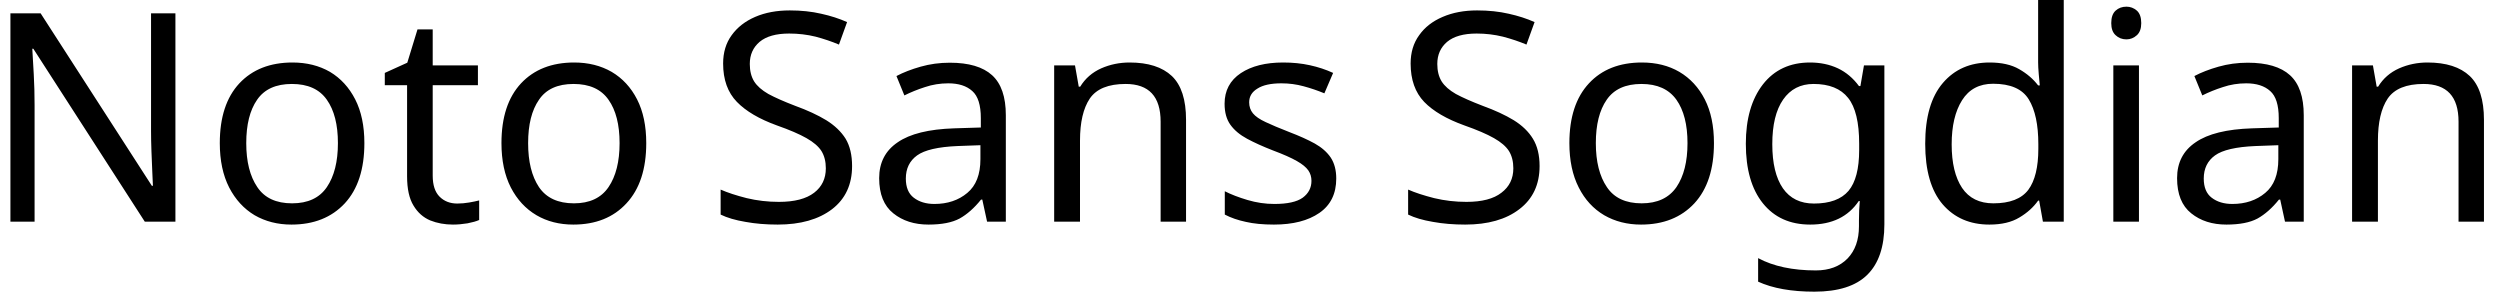 <svg width="120" height="14" viewBox="0 0 120 14" fill="none" xmlns="http://www.w3.org/2000/svg">
<path d="M8.42 0.64V10.64H6.95L1.6 2.34H1.55C1.57 2.667 1.593 3.073 1.62 3.56C1.647 4.04 1.66 4.537 1.66 5.05V10.64H0.5V0.64H1.95L7.29 8.92H7.34C7.333 8.767 7.323 8.543 7.31 8.25C7.297 7.95 7.283 7.623 7.27 7.27C7.257 6.91 7.25 6.583 7.25 6.29V0.64H8.42ZM17.49 6.87C17.49 8.117 17.177 9.08 16.55 9.76C15.917 10.44 15.063 10.78 13.99 10.78C13.33 10.78 12.74 10.63 12.22 10.33C11.707 10.023 11.3 9.58 11 9C10.7 8.413 10.55 7.703 10.55 6.87C10.55 5.63 10.863 4.673 11.49 4C12.117 3.333 12.967 3 14.04 3C14.72 3 15.32 3.15 15.84 3.45C16.353 3.757 16.757 4.197 17.05 4.77C17.343 5.343 17.49 6.043 17.49 6.87ZM11.82 6.87C11.82 7.757 11.997 8.46 12.35 8.98C12.697 9.5 13.253 9.76 14.02 9.76C14.78 9.76 15.337 9.5 15.69 8.98C16.043 8.46 16.22 7.757 16.22 6.87C16.22 5.983 16.043 5.29 15.69 4.79C15.337 4.283 14.777 4.03 14.01 4.03C13.243 4.03 12.687 4.283 12.34 4.79C11.993 5.29 11.82 5.983 11.82 6.87ZM21.95 9.77C22.137 9.77 22.327 9.753 22.52 9.72C22.713 9.687 22.873 9.653 23 9.62V10.56C22.867 10.62 22.68 10.673 22.44 10.72C22.193 10.76 21.96 10.78 21.74 10.78C21.347 10.78 20.983 10.713 20.65 10.58C20.317 10.44 20.05 10.203 19.85 9.87C19.643 9.537 19.54 9.067 19.54 8.46V4.09H18.47V3.5L19.55 3.01L20.04 1.41H20.77V3.14H22.94V4.09H20.77V8.43C20.77 8.883 20.88 9.22 21.1 9.44C21.32 9.66 21.603 9.77 21.95 9.77ZM31.02 6.87C31.02 8.117 30.703 9.08 30.07 9.76C29.443 10.44 28.593 10.78 27.52 10.78C26.853 10.78 26.263 10.63 25.75 10.33C25.23 10.023 24.82 9.58 24.52 9C24.22 8.413 24.07 7.703 24.07 6.87C24.07 5.63 24.383 4.673 25.01 4C25.637 3.333 26.487 3 27.56 3C28.24 3 28.84 3.15 29.36 3.45C29.88 3.757 30.287 4.197 30.58 4.77C30.873 5.343 31.02 6.043 31.02 6.87ZM25.35 6.87C25.35 7.757 25.523 8.46 25.87 8.98C26.223 9.5 26.783 9.76 27.55 9.76C28.303 9.76 28.857 9.5 29.21 8.98C29.563 8.46 29.74 7.757 29.74 6.87C29.74 5.983 29.563 5.29 29.21 4.79C28.857 4.283 28.297 4.03 27.53 4.03C26.763 4.03 26.21 4.283 25.87 4.79C25.523 5.29 25.35 5.983 25.35 6.87ZM40.9 7.97C40.9 8.857 40.58 9.547 39.94 10.04C39.293 10.533 38.423 10.78 37.33 10.78C36.77 10.78 36.253 10.737 35.78 10.65C35.3 10.57 34.903 10.453 34.59 10.3V9.1C34.923 9.247 35.34 9.383 35.84 9.51C36.34 9.63 36.857 9.69 37.39 9.69C38.137 9.69 38.7 9.543 39.08 9.25C39.453 8.963 39.64 8.573 39.64 8.08C39.64 7.753 39.57 7.477 39.43 7.25C39.29 7.03 39.05 6.823 38.71 6.63C38.37 6.437 37.897 6.233 37.29 6.02C36.443 5.713 35.803 5.337 35.37 4.89C34.93 4.437 34.71 3.823 34.71 3.05C34.71 2.517 34.847 2.063 35.12 1.69C35.393 1.31 35.77 1.017 36.25 0.81C36.73 0.603 37.283 0.5 37.91 0.5C38.457 0.5 38.96 0.553 39.42 0.66C39.873 0.76 40.287 0.893 40.66 1.06L40.27 2.14C39.923 1.993 39.55 1.867 39.15 1.76C38.743 1.66 38.32 1.61 37.88 1.61C37.253 1.61 36.78 1.743 36.46 2.01C36.147 2.277 35.99 2.63 35.99 3.07C35.99 3.403 36.06 3.683 36.2 3.91C36.34 4.13 36.567 4.33 36.88 4.51C37.2 4.683 37.63 4.873 38.17 5.08C38.757 5.293 39.253 5.523 39.66 5.77C40.067 6.023 40.377 6.32 40.59 6.66C40.797 7.007 40.9 7.443 40.9 7.97ZM45.59 3.01C46.503 3.01 47.18 3.21 47.62 3.61C48.06 4.01 48.28 4.65 48.28 5.53V10.64H47.38L47.15 9.58H47.09C46.763 9.987 46.42 10.29 46.06 10.49C45.7 10.683 45.203 10.78 44.57 10.78C43.89 10.78 43.327 10.6 42.88 10.24C42.427 9.88 42.2 9.317 42.2 8.55C42.2 7.803 42.497 7.23 43.09 6.83C43.677 6.423 44.58 6.2 45.8 6.16L47.08 6.12V5.67C47.08 5.043 46.943 4.61 46.67 4.37C46.397 4.123 46.013 4 45.52 4C45.127 4 44.753 4.06 44.4 4.18C44.047 4.293 43.717 4.427 43.41 4.58L43.03 3.65C43.357 3.477 43.743 3.327 44.19 3.2C44.637 3.073 45.103 3.01 45.59 3.01ZM47.06 6.97L45.96 7.01C45.027 7.05 44.38 7.2 44.02 7.46C43.66 7.72 43.48 8.09 43.48 8.57C43.48 8.99 43.607 9.297 43.86 9.49C44.12 9.69 44.45 9.79 44.85 9.79C45.483 9.79 46.01 9.613 46.43 9.26C46.85 8.913 47.06 8.373 47.06 7.64V6.97ZM54.22 3C55.113 3 55.79 3.217 56.25 3.65C56.703 4.083 56.93 4.783 56.93 5.75V10.64H55.71V5.84C55.71 4.633 55.15 4.03 54.03 4.03C53.203 4.03 52.63 4.263 52.31 4.73C51.997 5.197 51.84 5.87 51.84 6.75V10.64H50.6V3.14H51.6L51.78 4.16H51.85C52.09 3.767 52.427 3.473 52.86 3.28C53.287 3.093 53.74 3 54.22 3ZM64.14 8.57C64.14 9.297 63.87 9.847 63.33 10.22C62.79 10.593 62.063 10.78 61.15 10.78C60.623 10.78 60.173 10.737 59.8 10.65C59.42 10.57 59.083 10.453 58.79 10.3V9.18C59.09 9.333 59.453 9.473 59.88 9.6C60.307 9.727 60.737 9.79 61.17 9.79C61.797 9.79 62.25 9.69 62.53 9.49C62.81 9.283 62.95 9.013 62.95 8.68C62.95 8.493 62.9 8.327 62.8 8.18C62.693 8.027 62.51 7.877 62.25 7.73C61.983 7.577 61.6 7.407 61.1 7.22C60.62 7.033 60.207 6.847 59.86 6.66C59.513 6.473 59.247 6.25 59.06 5.99C58.873 5.73 58.78 5.393 58.78 4.98C58.78 4.347 59.04 3.857 59.56 3.51C60.073 3.17 60.75 3 61.59 3C62.05 3 62.477 3.043 62.87 3.13C63.27 3.217 63.643 3.34 63.99 3.5L63.57 4.48C63.25 4.347 62.917 4.233 62.57 4.14C62.23 4.047 61.877 4 61.51 4C61.003 4 60.62 4.083 60.36 4.25C60.093 4.41 59.96 4.63 59.96 4.91C59.96 5.117 60.02 5.293 60.14 5.44C60.26 5.587 60.463 5.727 60.75 5.86C61.03 5.993 61.41 6.153 61.89 6.34C62.363 6.52 62.77 6.703 63.11 6.89C63.443 7.077 63.7 7.303 63.88 7.57C64.053 7.837 64.14 8.17 64.14 8.57ZM73.9 7.97C73.9 8.857 73.577 9.547 72.93 10.04C72.29 10.533 71.423 10.78 70.33 10.78C69.77 10.78 69.253 10.737 68.78 10.65C68.3 10.57 67.903 10.453 67.59 10.3V9.1C67.923 9.247 68.34 9.383 68.84 9.51C69.34 9.63 69.857 9.69 70.39 9.69C71.137 9.69 71.697 9.543 72.07 9.25C72.45 8.963 72.64 8.573 72.64 8.08C72.64 7.753 72.57 7.477 72.43 7.25C72.29 7.03 72.05 6.823 71.71 6.63C71.37 6.437 70.897 6.233 70.29 6.02C69.437 5.713 68.793 5.337 68.36 4.89C67.927 4.437 67.71 3.823 67.71 3.05C67.71 2.517 67.847 2.063 68.12 1.69C68.387 1.31 68.763 1.017 69.25 0.81C69.73 0.603 70.28 0.5 70.9 0.5C71.453 0.5 71.96 0.553 72.42 0.66C72.873 0.76 73.287 0.893 73.66 1.06L73.27 2.14C72.923 1.993 72.547 1.867 72.14 1.76C71.733 1.66 71.313 1.61 70.88 1.61C70.253 1.61 69.78 1.743 69.46 2.01C69.147 2.277 68.99 2.63 68.99 3.07C68.99 3.403 69.06 3.683 69.2 3.91C69.34 4.13 69.567 4.33 69.88 4.51C70.2 4.683 70.63 4.873 71.17 5.08C71.757 5.293 72.253 5.523 72.66 5.77C73.067 6.023 73.373 6.32 73.58 6.66C73.793 7.007 73.9 7.443 73.9 7.97ZM82.27 6.87C82.27 8.117 81.957 9.08 81.33 9.76C80.697 10.44 79.843 10.78 78.77 10.78C78.11 10.78 77.52 10.63 77 10.33C76.48 10.023 76.073 9.58 75.78 9C75.48 8.413 75.33 7.703 75.33 6.87C75.33 5.63 75.643 4.673 76.27 4C76.89 3.333 77.737 3 78.81 3C79.497 3 80.097 3.15 80.61 3.45C81.13 3.757 81.537 4.197 81.83 4.77C82.123 5.343 82.27 6.043 82.27 6.87ZM76.6 6.87C76.6 7.757 76.777 8.46 77.13 8.98C77.477 9.5 78.033 9.76 78.8 9.76C79.553 9.76 80.11 9.5 80.47 8.98C80.823 8.46 81 7.757 81 6.87C81 5.983 80.823 5.29 80.47 4.79C80.11 4.283 79.55 4.03 78.79 4.03C78.023 4.03 77.467 4.283 77.12 4.79C76.773 5.29 76.6 5.983 76.6 6.87ZM86.88 3C87.373 3 87.82 3.093 88.22 3.28C88.613 3.467 88.95 3.75 89.23 4.13H89.3L89.47 3.14H90.45V10.77C90.45 11.843 90.177 12.65 89.63 13.19C89.083 13.73 88.237 14 87.09 14C85.99 14 85.09 13.84 84.39 13.52V12.39C85.123 12.783 86.047 12.98 87.16 12.98C87.8 12.98 88.307 12.79 88.68 12.41C89.047 12.03 89.23 11.513 89.23 10.86V10.57C89.23 10.457 89.233 10.297 89.24 10.09C89.253 9.877 89.263 9.73 89.27 9.65H89.22C88.713 10.403 87.937 10.78 86.89 10.78C85.923 10.78 85.167 10.44 84.62 9.76C84.073 9.08 83.8 8.127 83.8 6.9C83.8 5.707 84.073 4.757 84.62 4.05C85.167 3.35 85.92 3 86.88 3ZM87.05 4.03C86.423 4.03 85.937 4.28 85.59 4.78C85.243 5.28 85.07 5.993 85.07 6.92C85.07 7.84 85.24 8.547 85.58 9.04C85.92 9.527 86.417 9.77 87.07 9.77C87.83 9.77 88.383 9.567 88.73 9.16C89.07 8.753 89.24 8.1 89.24 7.2V6.9C89.24 5.873 89.063 5.14 88.71 4.7C88.357 4.253 87.803 4.03 87.05 4.03ZM95.49 10.78C94.557 10.78 93.81 10.457 93.25 9.81C92.69 9.157 92.41 8.187 92.41 6.9C92.41 5.613 92.693 4.64 93.26 3.98C93.82 3.327 94.567 3 95.5 3C96.08 3 96.553 3.107 96.92 3.32C97.293 3.533 97.597 3.793 97.83 4.1H97.91C97.903 3.98 97.887 3.8 97.86 3.56C97.84 3.327 97.83 3.14 97.83 3V0H99.06V10.64H98.06L97.88 9.63H97.83C97.603 9.95 97.303 10.22 96.93 10.44C96.557 10.667 96.077 10.78 95.49 10.78ZM95.68 9.76C96.473 9.76 97.033 9.543 97.36 9.11C97.68 8.677 97.84 8.02 97.84 7.14V6.92C97.84 5.987 97.687 5.27 97.38 4.77C97.073 4.27 96.503 4.02 95.67 4.02C95.01 4.02 94.513 4.283 94.18 4.81C93.847 5.337 93.68 6.043 93.68 6.93C93.68 7.823 93.847 8.52 94.18 9.02C94.513 9.513 95.013 9.76 95.68 9.76ZM102.07 0.32C102.257 0.32 102.423 0.383 102.57 0.51C102.71 0.637 102.78 0.837 102.78 1.11C102.78 1.37 102.71 1.563 102.57 1.69C102.423 1.823 102.257 1.89 102.07 1.89C101.863 1.89 101.69 1.823 101.55 1.69C101.41 1.563 101.34 1.37 101.34 1.11C101.34 0.837 101.41 0.637 101.55 0.51C101.69 0.383 101.863 0.32 102.07 0.32ZM101.44 3.14H102.67V10.64H101.44V3.14ZM107.89 3.01C108.803 3.01 109.48 3.21 109.92 3.61C110.36 4.01 110.58 4.65 110.58 5.53V10.64H109.68L109.45 9.58H109.39C109.063 9.987 108.72 10.29 108.36 10.49C108 10.683 107.503 10.78 106.87 10.78C106.19 10.78 105.627 10.6 105.18 10.24C104.727 9.88 104.5 9.317 104.5 8.55C104.5 7.803 104.797 7.23 105.39 6.83C105.977 6.423 106.88 6.2 108.1 6.16L109.38 6.12V5.67C109.38 5.043 109.243 4.61 108.97 4.37C108.697 4.123 108.313 4 107.82 4C107.427 4 107.053 4.06 106.7 4.18C106.347 4.293 106.017 4.427 105.71 4.58L105.33 3.65C105.657 3.477 106.043 3.327 106.49 3.2C106.937 3.073 107.403 3.01 107.89 3.01ZM109.36 6.97L108.26 7.01C107.327 7.05 106.68 7.2 106.32 7.46C105.96 7.72 105.78 8.09 105.78 8.57C105.78 8.99 105.907 9.297 106.16 9.49C106.42 9.69 106.75 9.79 107.15 9.79C107.783 9.79 108.31 9.613 108.73 9.26C109.15 8.913 109.36 8.373 109.36 7.64V6.97ZM116.52 3C117.413 3 118.09 3.217 118.55 3.65C119.003 4.083 119.23 4.783 119.23 5.75V10.64H118.01V5.84C118.01 4.633 117.45 4.03 116.33 4.03C115.503 4.03 114.93 4.263 114.61 4.73C114.297 5.197 114.14 5.87 114.14 6.75V10.64H112.9V3.14H113.9L114.08 4.16H114.15C114.39 3.767 114.727 3.473 115.16 3.28C115.587 3.093 116.04 3 116.52 3Z" fill="black"/>
</svg>
